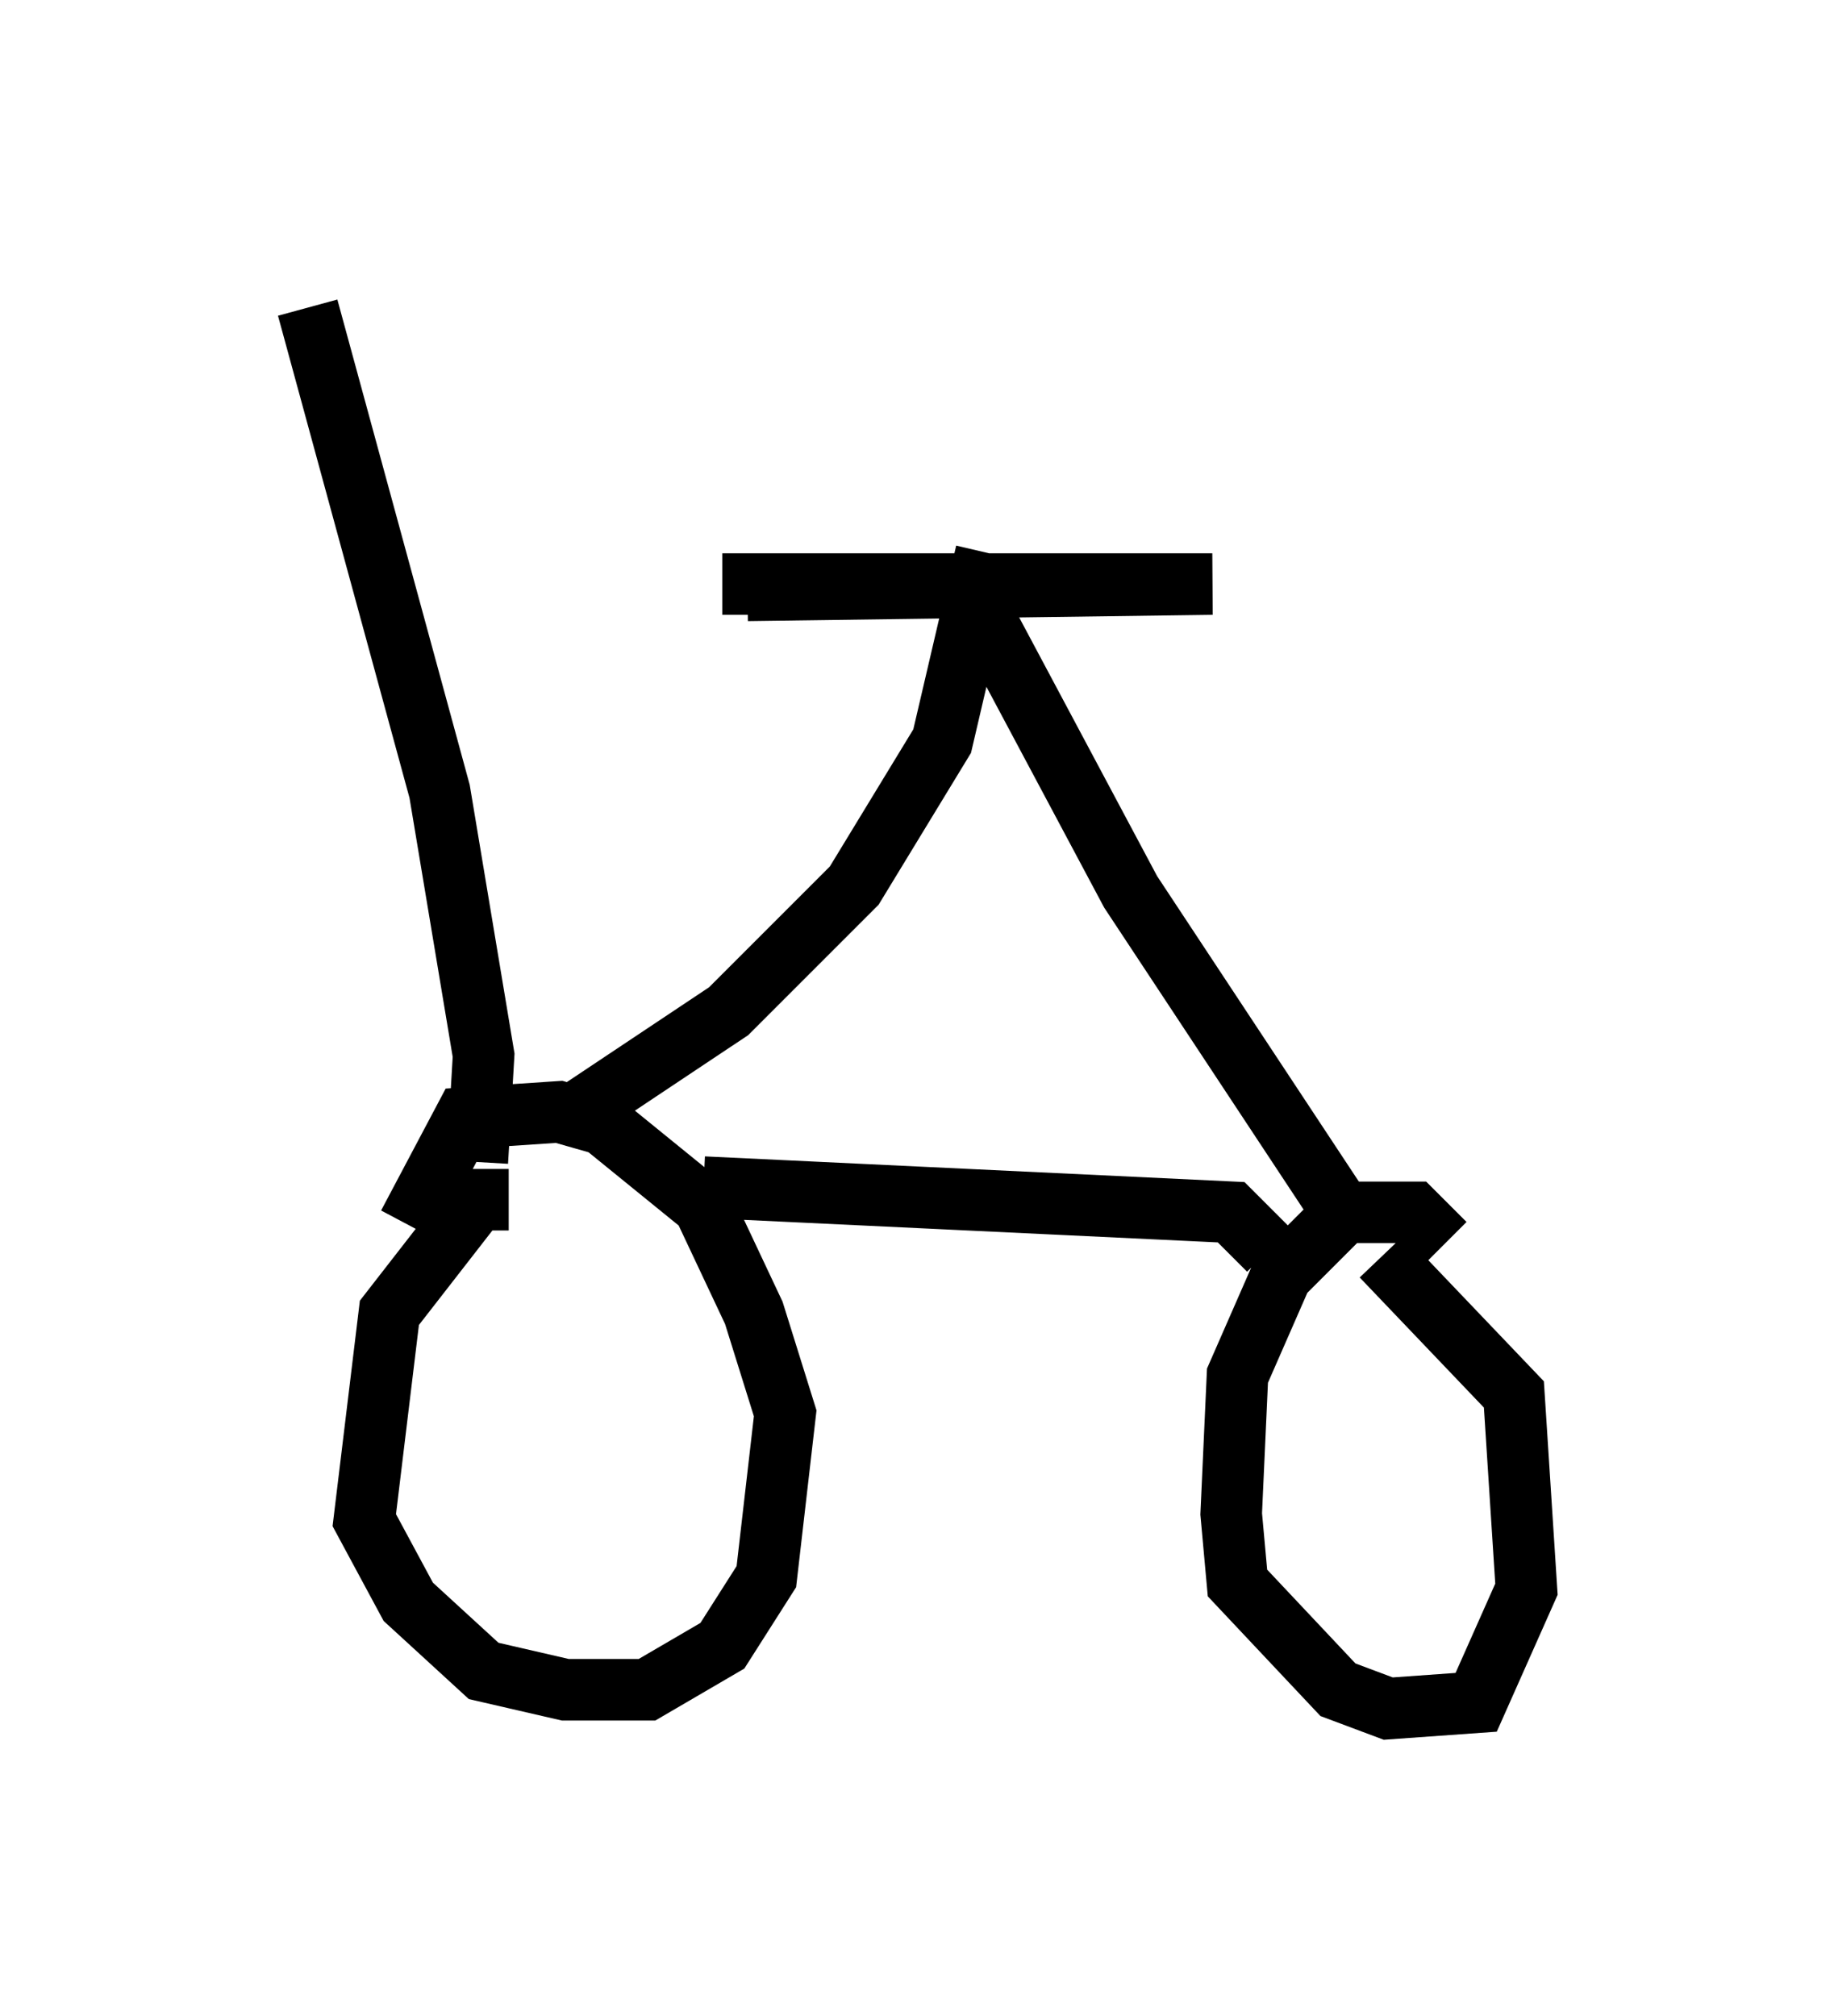 <?xml version="1.0" encoding="utf-8" ?>
<svg baseProfile="full" height="32.765" version="1.1" width="29.804" xmlns="http://www.w3.org/2000/svg" xmlns:ev="http://www.w3.org/2001/xml-events" xmlns:xlink="http://www.w3.org/1999/xlink"><defs /><rect fill="white" height="32.765" width="29.804" x="0" y="0" /><path d="M8.777, 20.313 m-0.51, -0.817 l-0.51, 0.0 -1.429, 1.838 l-0.408, 3.369 0.715, 1.327 l1.225, 1.123 1.327, 0.306 l1.327, 0.0 1.225, -0.715 l0.715, -1.123 0.306, -2.654 l-0.51, -1.633 -0.817, -1.735 l-1.633, -1.327 -0.715, -0.204 l-1.531, 0.102 -0.919, 1.735 m16.844, 0.306 l-0.51, -0.51 -1.123, 0.0 l-1.021, 1.021 -0.715, 1.633 l-0.102, 2.246 0.102, 1.123 l1.633, 1.735 0.817, 0.306 l1.429, -0.102 0.817, -1.838 l-0.204, -3.165 -2.144, -2.246 m-1.838, -0.102 l-0.613, -0.613 -8.575, -0.408 m-2.042, -1.225 l2.45, -1.633 2.042, -2.042 l1.429, -2.348 0.715, -3.063 m5.921, 10.923 l-3.573, -5.41 -2.45, -4.594 m-3.777, -0.306 l7.554, -0.102 -7.963, 0.0 m-3.981, 9.392 l0.102, -1.735 -0.715, -4.288 l-2.144, -7.861 " fill="none" stroke="black" stroke-width="1" /></svg>